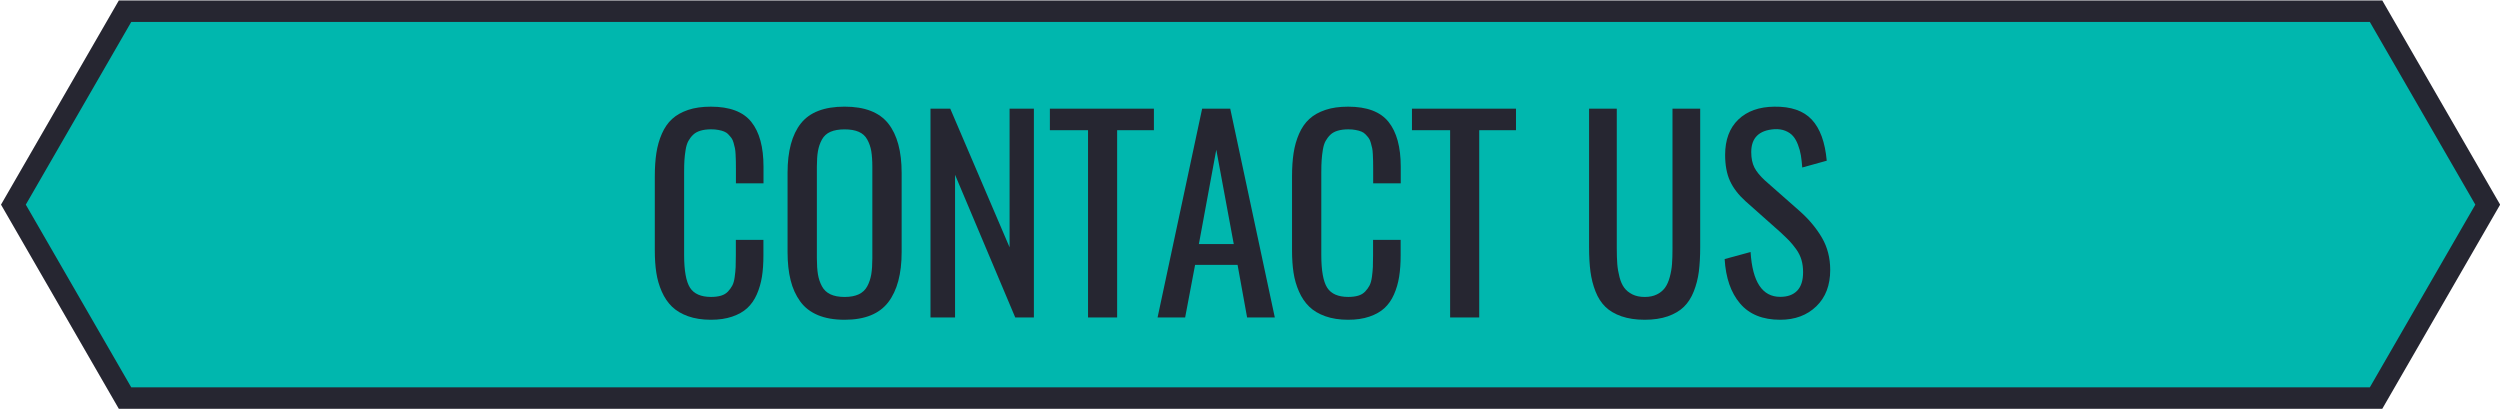<?xml version="1.0" encoding="utf-8"?>
<!-- Generator: Adobe Illustrator 16.0.0, SVG Export Plug-In . SVG Version: 6.00 Build 0)  -->
<!DOCTYPE svg PUBLIC "-//W3C//DTD SVG 1.1//EN" "http://www.w3.org/Graphics/SVG/1.1/DTD/svg11.dtd">
<svg version="1.1" id="Layer_1" xmlns="http://www.w3.org/2000/svg" xmlns:xlink="http://www.w3.org/1999/xlink" x="0px" y="0px"
	 width="116.313px" height="19.053px" viewBox="0 0 116.313 19.053" enable-background="new 0 0 116.313 19.053"
	 xml:space="preserve">
<g id="Contact">
	<g>
		<polygon fill="#00B7AE" points="5.818,18.521 0.623,9.521 5.818,0.521 110.546,0.521 115.742,9.521 110.546,18.521 		"/>
		<path fill="#262631" d="M110.835,19.021H5.529l-5.482-9.5l5.482-9.5h105.307l5.483,9.5L110.835,19.021z M6.106,18.021h104.151
			l4.908-8.5l-4.908-8.5H6.106L1.2,9.521L6.106,18.021z"/>
	</g>
	<g enable-background="new    ">
		<path fill="#262631" d="M33.073,14.877c-0.401,0-0.756-0.056-1.061-0.164c-0.305-0.109-0.554-0.258-0.747-0.445
			c-0.193-0.187-0.352-0.421-0.475-0.7c-0.123-0.278-0.208-0.572-0.255-0.882c-0.048-0.309-0.07-0.654-0.07-1.037V8.215
			c0-0.41,0.023-0.775,0.073-1.096c0.049-0.321,0.134-0.619,0.255-0.896s0.278-0.506,0.475-0.686
			c0.196-0.181,0.444-0.32,0.747-0.423c0.303-0.102,0.655-0.151,1.058-0.151c0.875,0,1.503,0.235,1.882,0.709
			c0.379,0.473,0.567,1.168,0.567,2.086v0.772h-1.283V7.845c0-0.148-0.001-0.265-0.003-0.349s-0.006-0.188-0.012-0.313
			S34.207,6.96,34.192,6.89c-0.015-0.07-0.036-0.152-0.062-0.246c-0.026-0.094-0.059-0.167-0.097-0.22
			c-0.039-0.053-0.089-0.109-0.146-0.17c-0.058-0.062-0.125-0.105-0.199-0.135c-0.074-0.03-0.162-0.055-0.264-0.073
			c-0.103-0.02-0.215-0.029-0.34-0.029c-0.188,0-0.353,0.021-0.492,0.063s-0.256,0.104-0.346,0.192
			c-0.091,0.088-0.163,0.186-0.221,0.29c-0.057,0.105-0.099,0.241-0.126,0.407c-0.026,0.166-0.046,0.326-0.056,0.479
			c-0.01,0.154-0.014,0.347-0.014,0.572v3.844c0,0.73,0.092,1.238,0.274,1.523c0.184,0.285,0.51,0.428,0.979,0.428
			c0.18,0,0.335-0.02,0.466-0.059s0.238-0.104,0.322-0.193s0.15-0.184,0.202-0.28c0.051-0.098,0.088-0.229,0.11-0.396
			c0.023-0.167,0.038-0.319,0.044-0.46s0.009-0.324,0.009-0.551v-0.715h1.283v0.721c0,0.371-0.022,0.703-0.069,0.996
			c-0.048,0.293-0.127,0.566-0.24,0.823c-0.113,0.256-0.262,0.468-0.445,0.636c-0.183,0.168-0.418,0.3-0.703,0.396
			C33.778,14.829,33.448,14.877,33.073,14.877z"/>
		<path fill="#262631" d="M39.295,14.877c-0.484,0-0.899-0.072-1.245-0.217c-0.346-0.146-0.62-0.357-0.823-0.64
			s-0.352-0.608-0.444-0.983c-0.094-0.375-0.142-0.813-0.142-1.313v-3.68c0-1.013,0.206-1.778,0.618-2.3
			c0.412-0.522,1.091-0.782,2.036-0.782c0.94,0,1.619,0.263,2.033,0.788c0.414,0.524,0.621,1.29,0.621,2.294v3.686
			c0,1.013-0.208,1.789-0.624,2.332S40.233,14.877,39.295,14.877z M38.636,13.693c0.174,0.082,0.394,0.123,0.659,0.123
			c0.265,0,0.484-0.041,0.659-0.123c0.174-0.082,0.306-0.207,0.396-0.375s0.151-0.353,0.186-0.554c0.033-0.201,0.05-0.45,0.05-0.747
			V7.763c0-0.293-0.018-0.537-0.05-0.732c-0.033-0.194-0.096-0.375-0.186-0.538c-0.09-0.164-0.222-0.284-0.396-0.36
			c-0.175-0.076-0.395-0.114-0.659-0.114c-0.266,0-0.485,0.038-0.659,0.114s-0.306,0.196-0.396,0.36
			c-0.09,0.163-0.15,0.344-0.185,0.538c-0.034,0.195-0.05,0.439-0.05,0.732v4.254c0,0.297,0.017,0.546,0.05,0.747
			s0.095,0.386,0.185,0.554C38.33,13.486,38.462,13.611,38.636,13.693z"/>
		<path fill="#262631" d="M43.291,14.771V5.056h0.92l2.76,6.451V5.056h1.131v9.715h-0.867l-2.801-6.639v6.639H43.291z"/>
		<path fill="#262631" d="M50.621,14.771V6.058h-1.775V5.056h4.84v1.002h-1.711v8.713H50.621z"/>
		<path fill="#262631" d="M53.856,14.771l2.074-9.715h1.307l2.074,9.715h-1.289l-0.444-2.449h-1.976l-0.463,2.449H53.856z
			 M55.778,11.355h1.623l-0.813-4.389L55.778,11.355z"/>
		<path fill="#262631" d="M62.721,14.877c-0.402,0-0.756-0.056-1.061-0.164c-0.306-0.109-0.555-0.258-0.747-0.445
			c-0.193-0.187-0.353-0.421-0.476-0.7c-0.123-0.278-0.208-0.572-0.255-0.882c-0.047-0.309-0.07-0.654-0.07-1.037V8.215
			c0-0.41,0.024-0.775,0.073-1.096c0.049-0.321,0.134-0.619,0.255-0.896s0.279-0.506,0.476-0.686
			c0.195-0.181,0.443-0.32,0.747-0.423c0.303-0.102,0.654-0.151,1.058-0.151c0.875,0,1.502,0.235,1.881,0.709
			c0.379,0.473,0.568,1.168,0.568,2.086v0.772h-1.283V7.845c0-0.148-0.001-0.265-0.003-0.349s-0.006-0.188-0.012-0.313
			S63.856,6.961,63.84,6.89s-0.036-0.152-0.063-0.246c-0.025-0.094-0.058-0.167-0.097-0.22s-0.088-0.109-0.146-0.17
			c-0.059-0.062-0.125-0.105-0.199-0.134c-0.074-0.029-0.162-0.055-0.265-0.073c-0.102-0.02-0.215-0.029-0.34-0.029
			c-0.188,0-0.352,0.021-0.492,0.063c-0.14,0.041-0.256,0.104-0.346,0.192s-0.163,0.186-0.22,0.29
			c-0.057,0.105-0.099,0.241-0.126,0.407s-0.046,0.326-0.056,0.48c-0.011,0.153-0.016,0.345-0.016,0.57v3.844
			c0,0.73,0.092,1.238,0.275,1.523c0.183,0.285,0.51,0.428,0.979,0.428c0.181,0,0.335-0.02,0.466-0.059
			c0.132-0.039,0.238-0.104,0.322-0.193s0.151-0.184,0.202-0.28c0.051-0.098,0.088-0.229,0.111-0.396
			c0.022-0.167,0.038-0.319,0.044-0.46s0.009-0.324,0.009-0.551v-0.715h1.283v0.721c0,0.371-0.023,0.703-0.07,0.996
			s-0.127,0.566-0.24,0.823c-0.112,0.256-0.262,0.468-0.444,0.636c-0.184,0.168-0.418,0.3-0.703,0.396
			C63.425,14.829,63.096,14.877,62.721,14.877z"/>
		<path fill="#262631" d="M67.467,14.771V6.058h-1.775V5.056h4.84v1.002h-1.711v8.713H67.467z"/>
		<path fill="#262631" d="M77.598,14.716c-0.305,0.106-0.664,0.161-1.078,0.161s-0.773-0.055-1.081-0.161
			c-0.307-0.107-0.556-0.254-0.747-0.439c-0.19-0.185-0.345-0.424-0.46-0.715c-0.114-0.291-0.193-0.6-0.236-0.926
			s-0.064-0.706-0.064-1.14v-6.44h1.289v6.504c0,0.277,0.008,0.519,0.023,0.721c0.015,0.203,0.051,0.407,0.104,0.612
			s0.128,0.37,0.22,0.495c0.093,0.125,0.219,0.229,0.378,0.308c0.16,0.08,0.353,0.12,0.574,0.12c0.223,0,0.413-0.04,0.571-0.12
			c0.158-0.079,0.283-0.184,0.375-0.311s0.165-0.292,0.22-0.495c0.056-0.203,0.09-0.406,0.105-0.609
			c0.015-0.202,0.022-0.442,0.022-0.721V5.056h1.289v6.439c0,0.434-0.021,0.813-0.063,1.14s-0.122,0.635-0.237,0.926
			s-0.269,0.529-0.46,0.715C78.151,14.462,77.903,14.608,77.598,14.716z"/>
		<path fill="#262631" d="M82.824,14.877c-0.816,0-1.438-0.252-1.866-0.756c-0.429-0.504-0.667-1.193-0.719-2.068l1.207-0.328
			c0.087,1.392,0.546,2.086,1.378,2.086c0.348,0,0.611-0.097,0.794-0.29c0.182-0.192,0.271-0.478,0.271-0.853
			c0-0.207-0.023-0.396-0.073-0.568c-0.049-0.172-0.129-0.336-0.239-0.492c-0.111-0.155-0.218-0.286-0.316-0.39
			c-0.099-0.104-0.241-0.241-0.425-0.413l-1.629-1.447c-0.328-0.297-0.567-0.609-0.719-0.939c-0.15-0.33-0.226-0.733-0.226-1.21
			c0-0.703,0.204-1.251,0.612-1.645c0.408-0.393,0.966-0.593,1.673-0.601c0.777-0.012,1.358,0.188,1.746,0.601
			c0.387,0.413,0.619,1.05,0.697,1.913L83.85,7.793c-0.016-0.211-0.037-0.398-0.063-0.563c-0.027-0.165-0.072-0.329-0.136-0.495
			c-0.063-0.166-0.139-0.301-0.229-0.403c-0.09-0.104-0.209-0.187-0.357-0.246C82.917,6.025,82.744,6,82.549,6.011
			c-0.715,0.051-1.072,0.406-1.072,1.066c0,0.284,0.049,0.522,0.146,0.715c0.097,0.191,0.262,0.393,0.491,0.604l1.642,1.447
			c0.426,0.383,0.765,0.793,1.017,1.229c0.252,0.438,0.378,0.935,0.378,1.488c0,0.711-0.215,1.274-0.645,1.69
			S83.516,14.877,82.824,14.877z"/>
	</g>
</g>
</svg>
